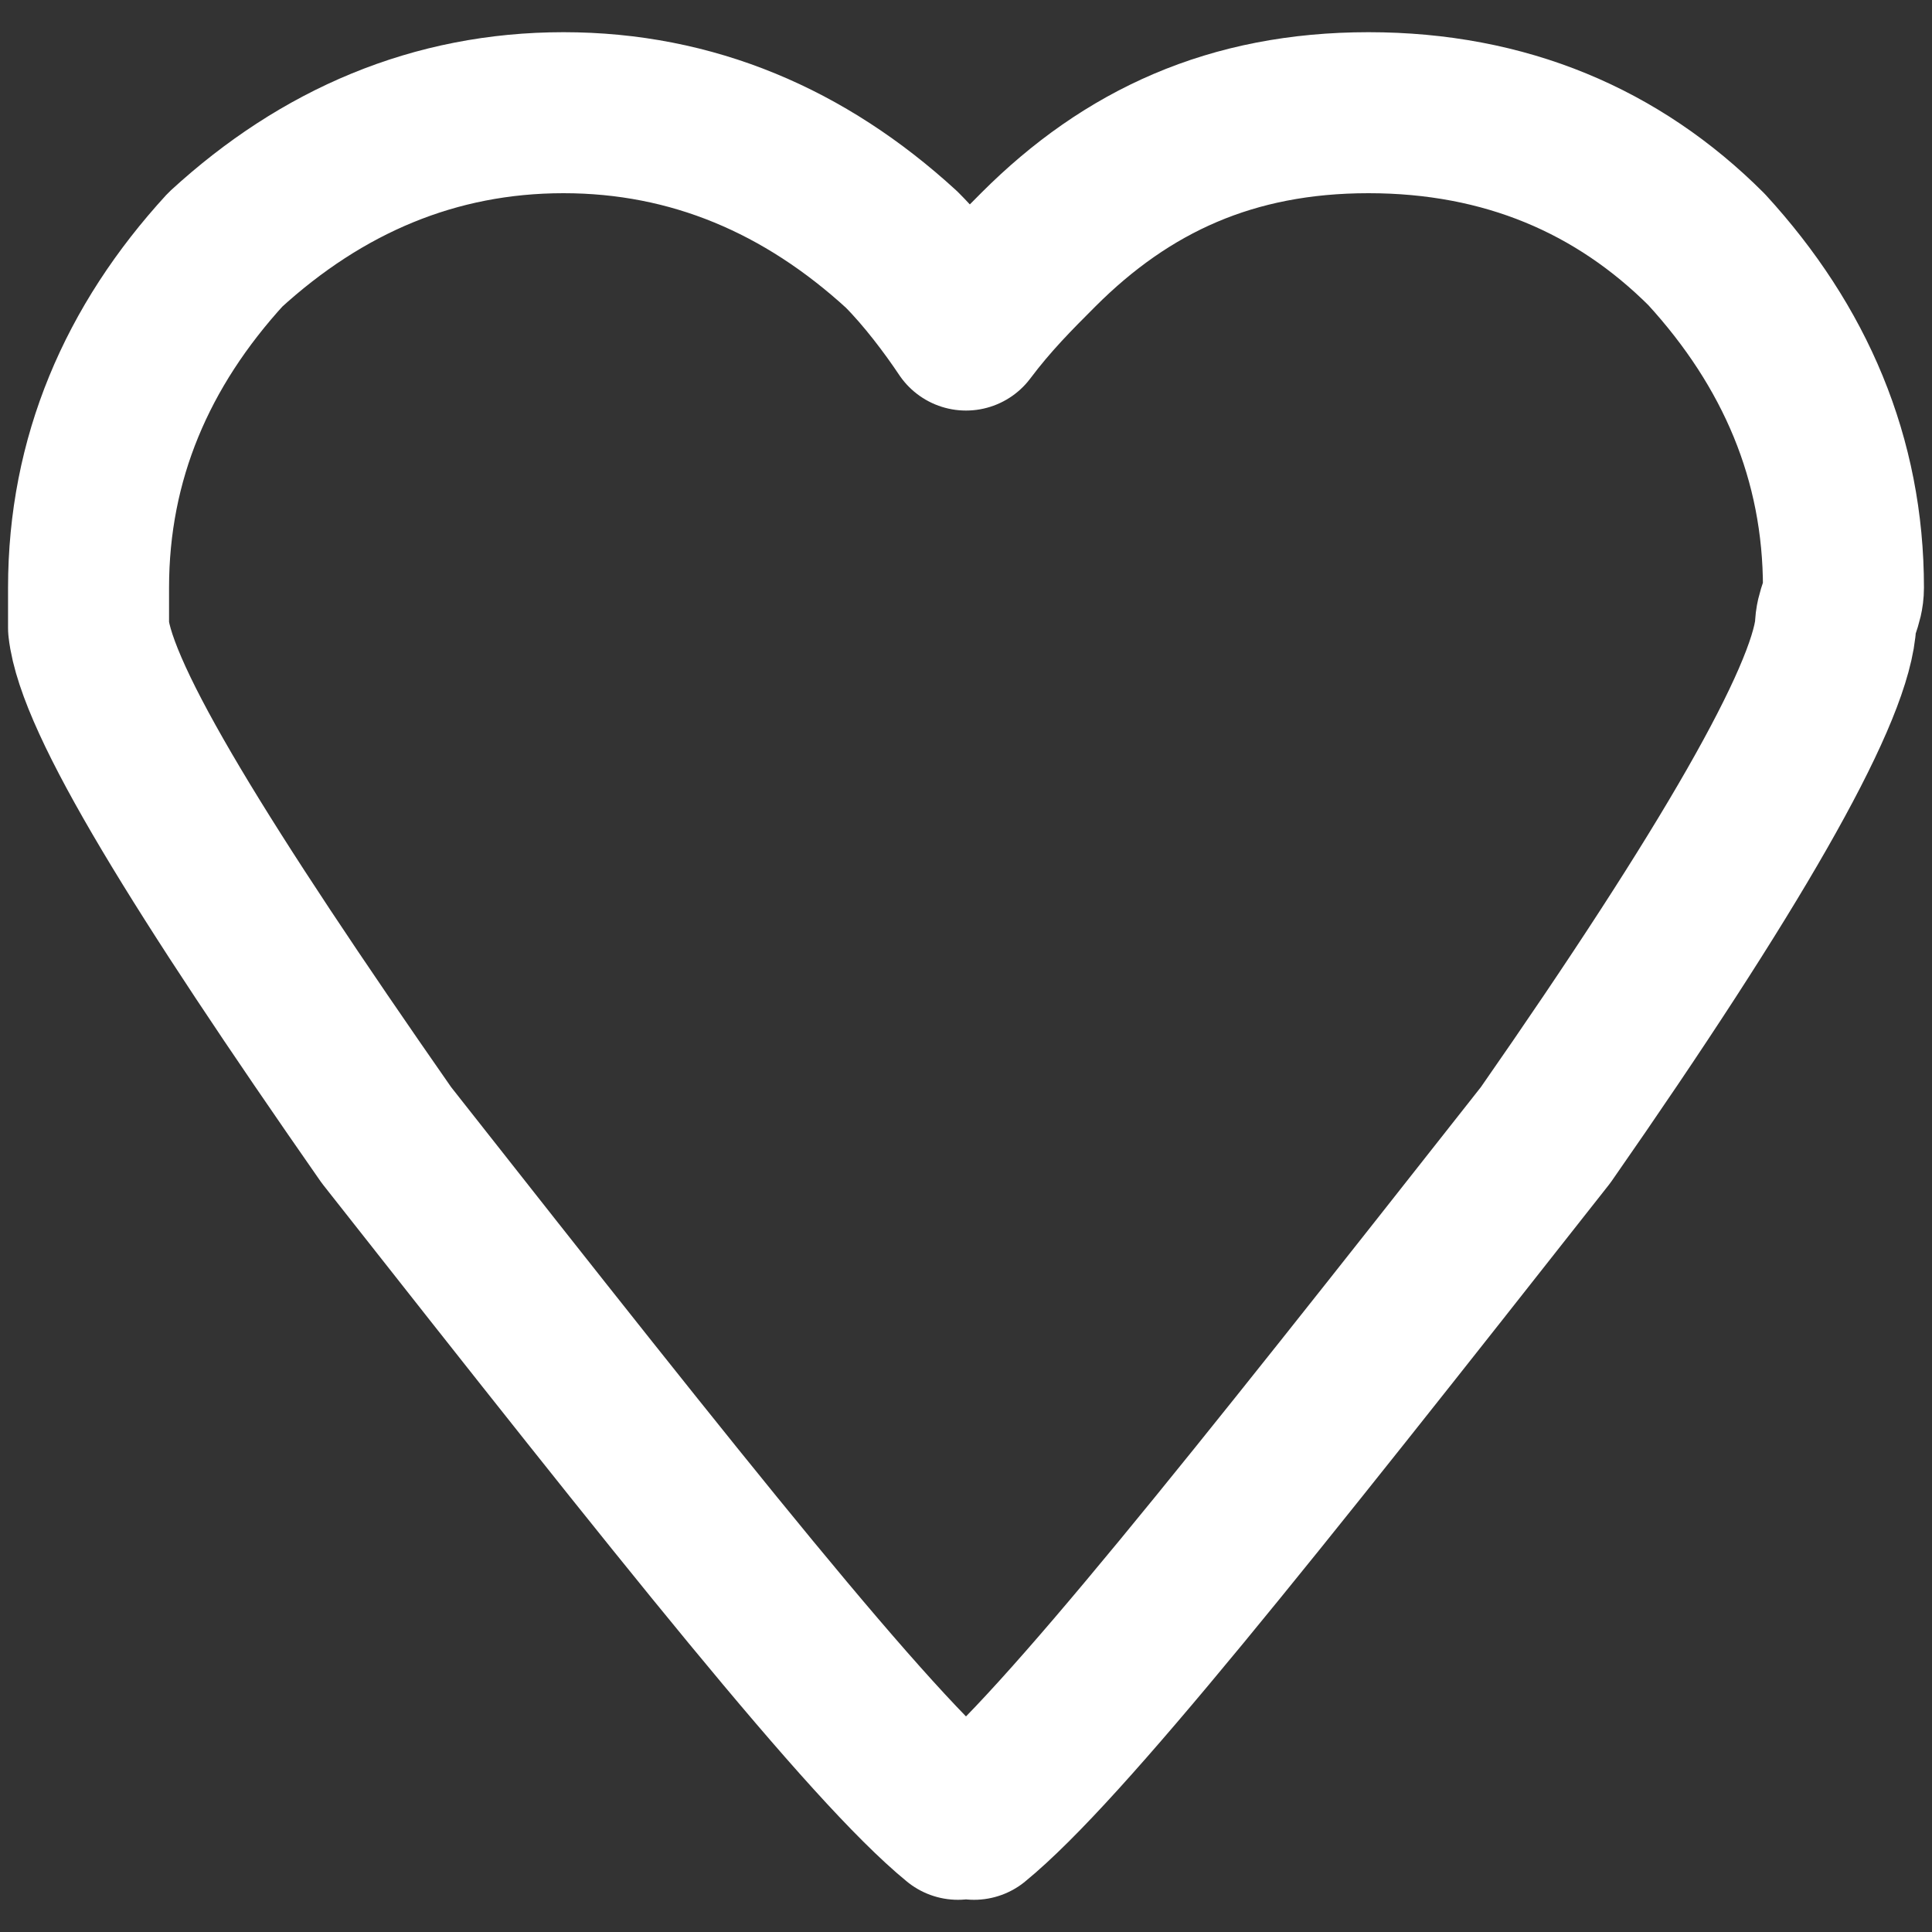 <?xml version="1.0" encoding="utf-8"?>
<!-- Generator: Adobe Illustrator 24.1.2, SVG Export Plug-In . SVG Version: 6.00 Build 0)  -->
<svg version="1.1" id="Layer_1"
	xmlns="http://www.w3.org/2000/svg"
	xmlns:xlink="http://www.w3.org/1999/xlink" x="0px" y="0px" viewBox="0 0 24 24" style="enable-background:new 0 0 24 24;" xml:space="preserve">
	<rect x="0" y="0" width="24" height="24" fill="#333333" stroke="none"/>
	<style type="text/css">
	.st0{fill:none;stroke:#FFFFFF;stroke-width:2;stroke-linecap:round;stroke-linejoin:round;}
	</style>
	<g transform="matrix( 1, 0, 0, 1, 0,0) ">
		<g>
			<path id="Layer0_0_1_STROKES" class="st0" d="M12.1,22.6c1.1-0.9,3.4-3.8,7.1-8.5c2.3-3.3,3.5-5.4,3.6-6.3c0-0.2,0.1-0.3,0.1-0.5
			c0-1.6-0.6-3-1.7-4.2C20.1,2,18.7,1.4,17,1.4S14,2,12.9,3.1c-0.3,0.3-0.6,0.6-0.9,1c-0.2-0.3-0.5-0.7-0.8-1C10,2,8.6,1.4,7,1.4
			S4,2,2.8,3.1C1.7,4.3,1.1,5.7,1.1,7.3c0,0.2,0,0.3,0,0.5c0.1,0.9,1.4,3,3.7,6.3c3.7,4.7,6,7.6,7.1,8.5"/>
		</g>
	</g>
</svg>
